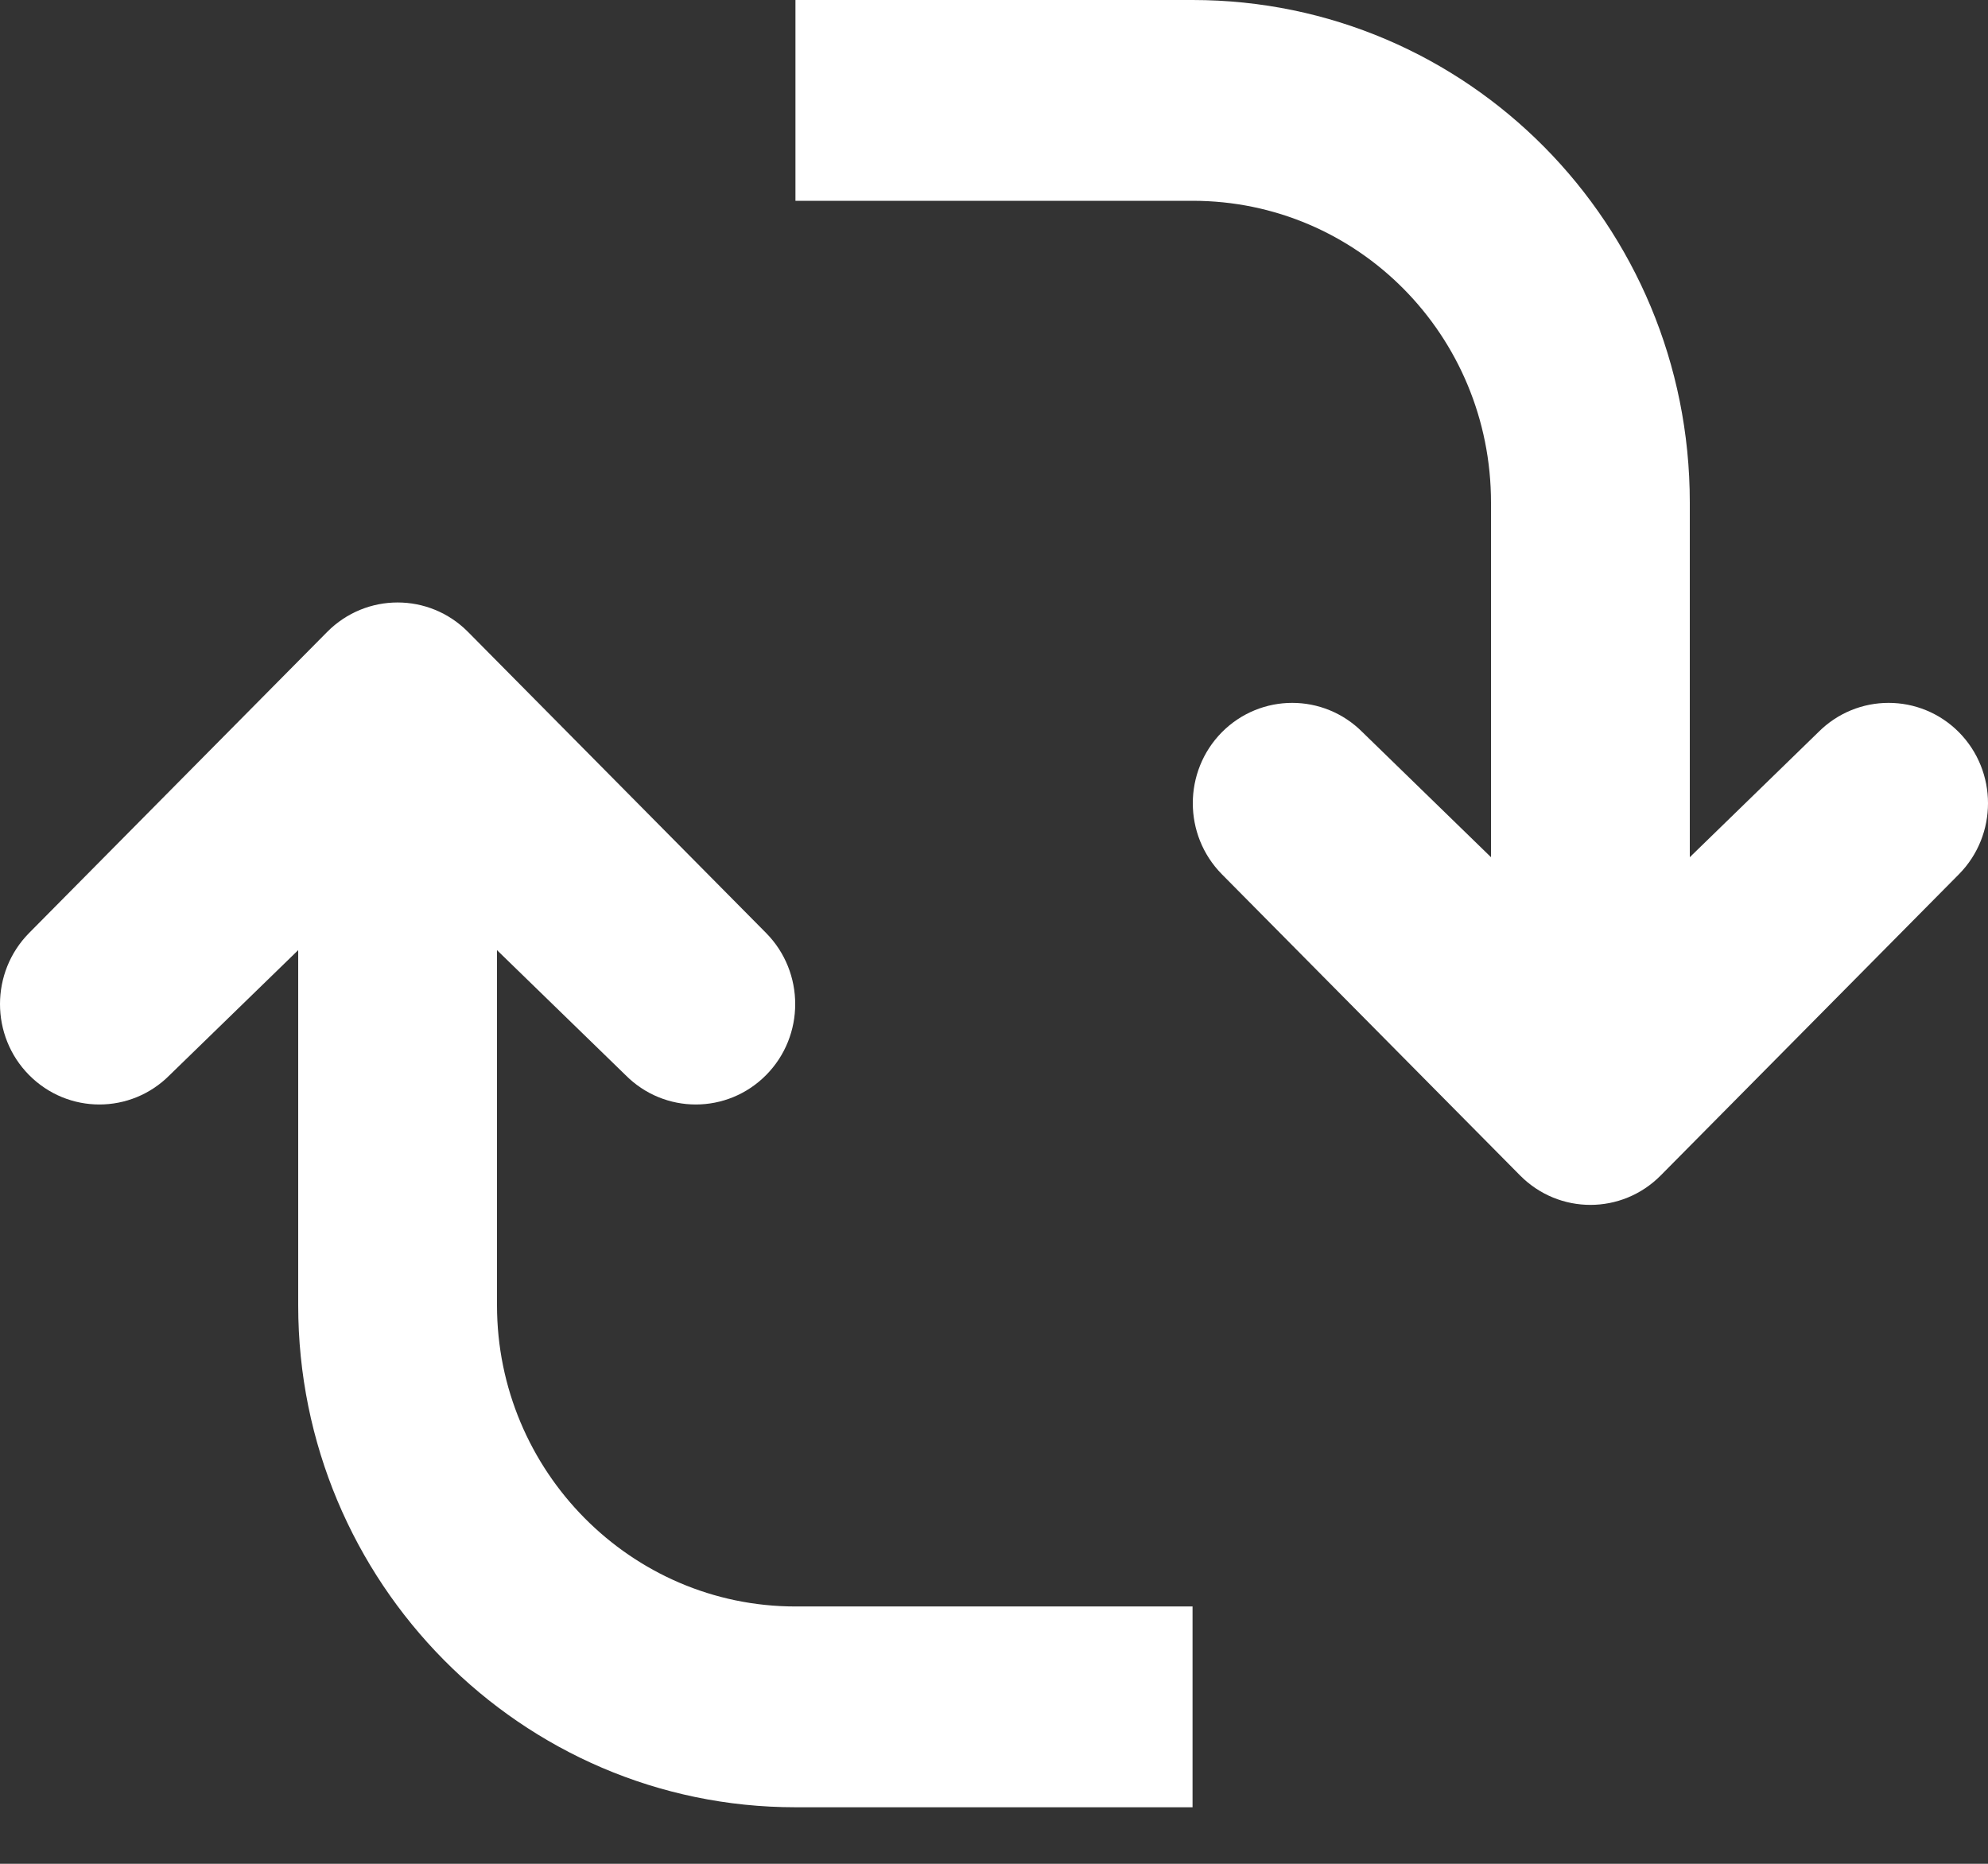<?xml version="1.0" encoding="UTF-8"?>
<svg width="16px" height="15px" viewBox="0 0 16 15" version="1.1" xmlns="http://www.w3.org/2000/svg" xmlns:xlink="http://www.w3.org/1999/xlink">
    <rect x="0" y="0" width="16" height="15" fill="#333333" stroke="none"/>
    <!-- Generator: Sketch 52.5 (67469) - http://www.bohemiancoding.com/sketch -->
    <title>Group</title>
    <desc>Created with Sketch.</desc>
    <g id="Page-1" stroke="none" stroke-width="1" fill="none" fill-rule="evenodd">
        <g id="5" transform="translate(-745, -881)" fill="#FFFFFF">
            <g id="Group-11" transform="translate(740, 876)">
                <g id="noun_replace_418805" transform="translate(5, 5)">
                    <g id="Group">
                        <g>
                            <g>
                                <path d="M6.402,1.616 L8,1.616 L9.598,1.616 C10.927,1.616 12,2.699 12,4.044 L12,8.878 L13.6,8.878 L13.6,4.044 C13.6,1.806 11.81,0 9.598,0 L8,0 L6.402,0 L6.402,1.616 Z M9.598,12.929 L8,12.929 L6.402,12.929 C5.078,12.929 4,11.839 4,10.505 L4,6.465 L2.4,6.465 L2.4,10.505 C2.4,12.732 4.194,14.545 6.402,14.545 L8,14.545 L9.598,14.545 L9.598,12.929 Z" id="Shape" fill-rule="nonzero"></path>
                                <path d="M3.766,5.085 C3.453,4.77 2.947,4.77 2.634,5.085 L0.234,7.509 C-0.078,7.825 -0.078,8.337 0.234,8.652 C0.547,8.968 1.053,8.968 1.366,8.652 L3.2,6.869 L5.034,8.652 C5.347,8.968 5.853,8.968 6.166,8.652 C6.478,8.337 6.478,7.825 6.166,7.509 L3.766,5.085 Z" id="Path"></path>
                                <path d="M12.8,7.677 L10.966,5.893 C10.653,5.578 10.147,5.578 9.834,5.893 C9.522,6.209 9.522,6.72 9.834,7.036 L12.234,9.46 C12.547,9.776 13.053,9.776 13.366,9.46 L15.766,7.036 C16.078,6.72 16.078,6.209 15.766,5.893 C15.453,5.578 14.947,5.578 14.634,5.893 L12.8,7.677 Z" id="Path"></path>
                            </g>
                        </g>
                    </g>
                </g>
            </g>
        </g>
    </g>
</svg>